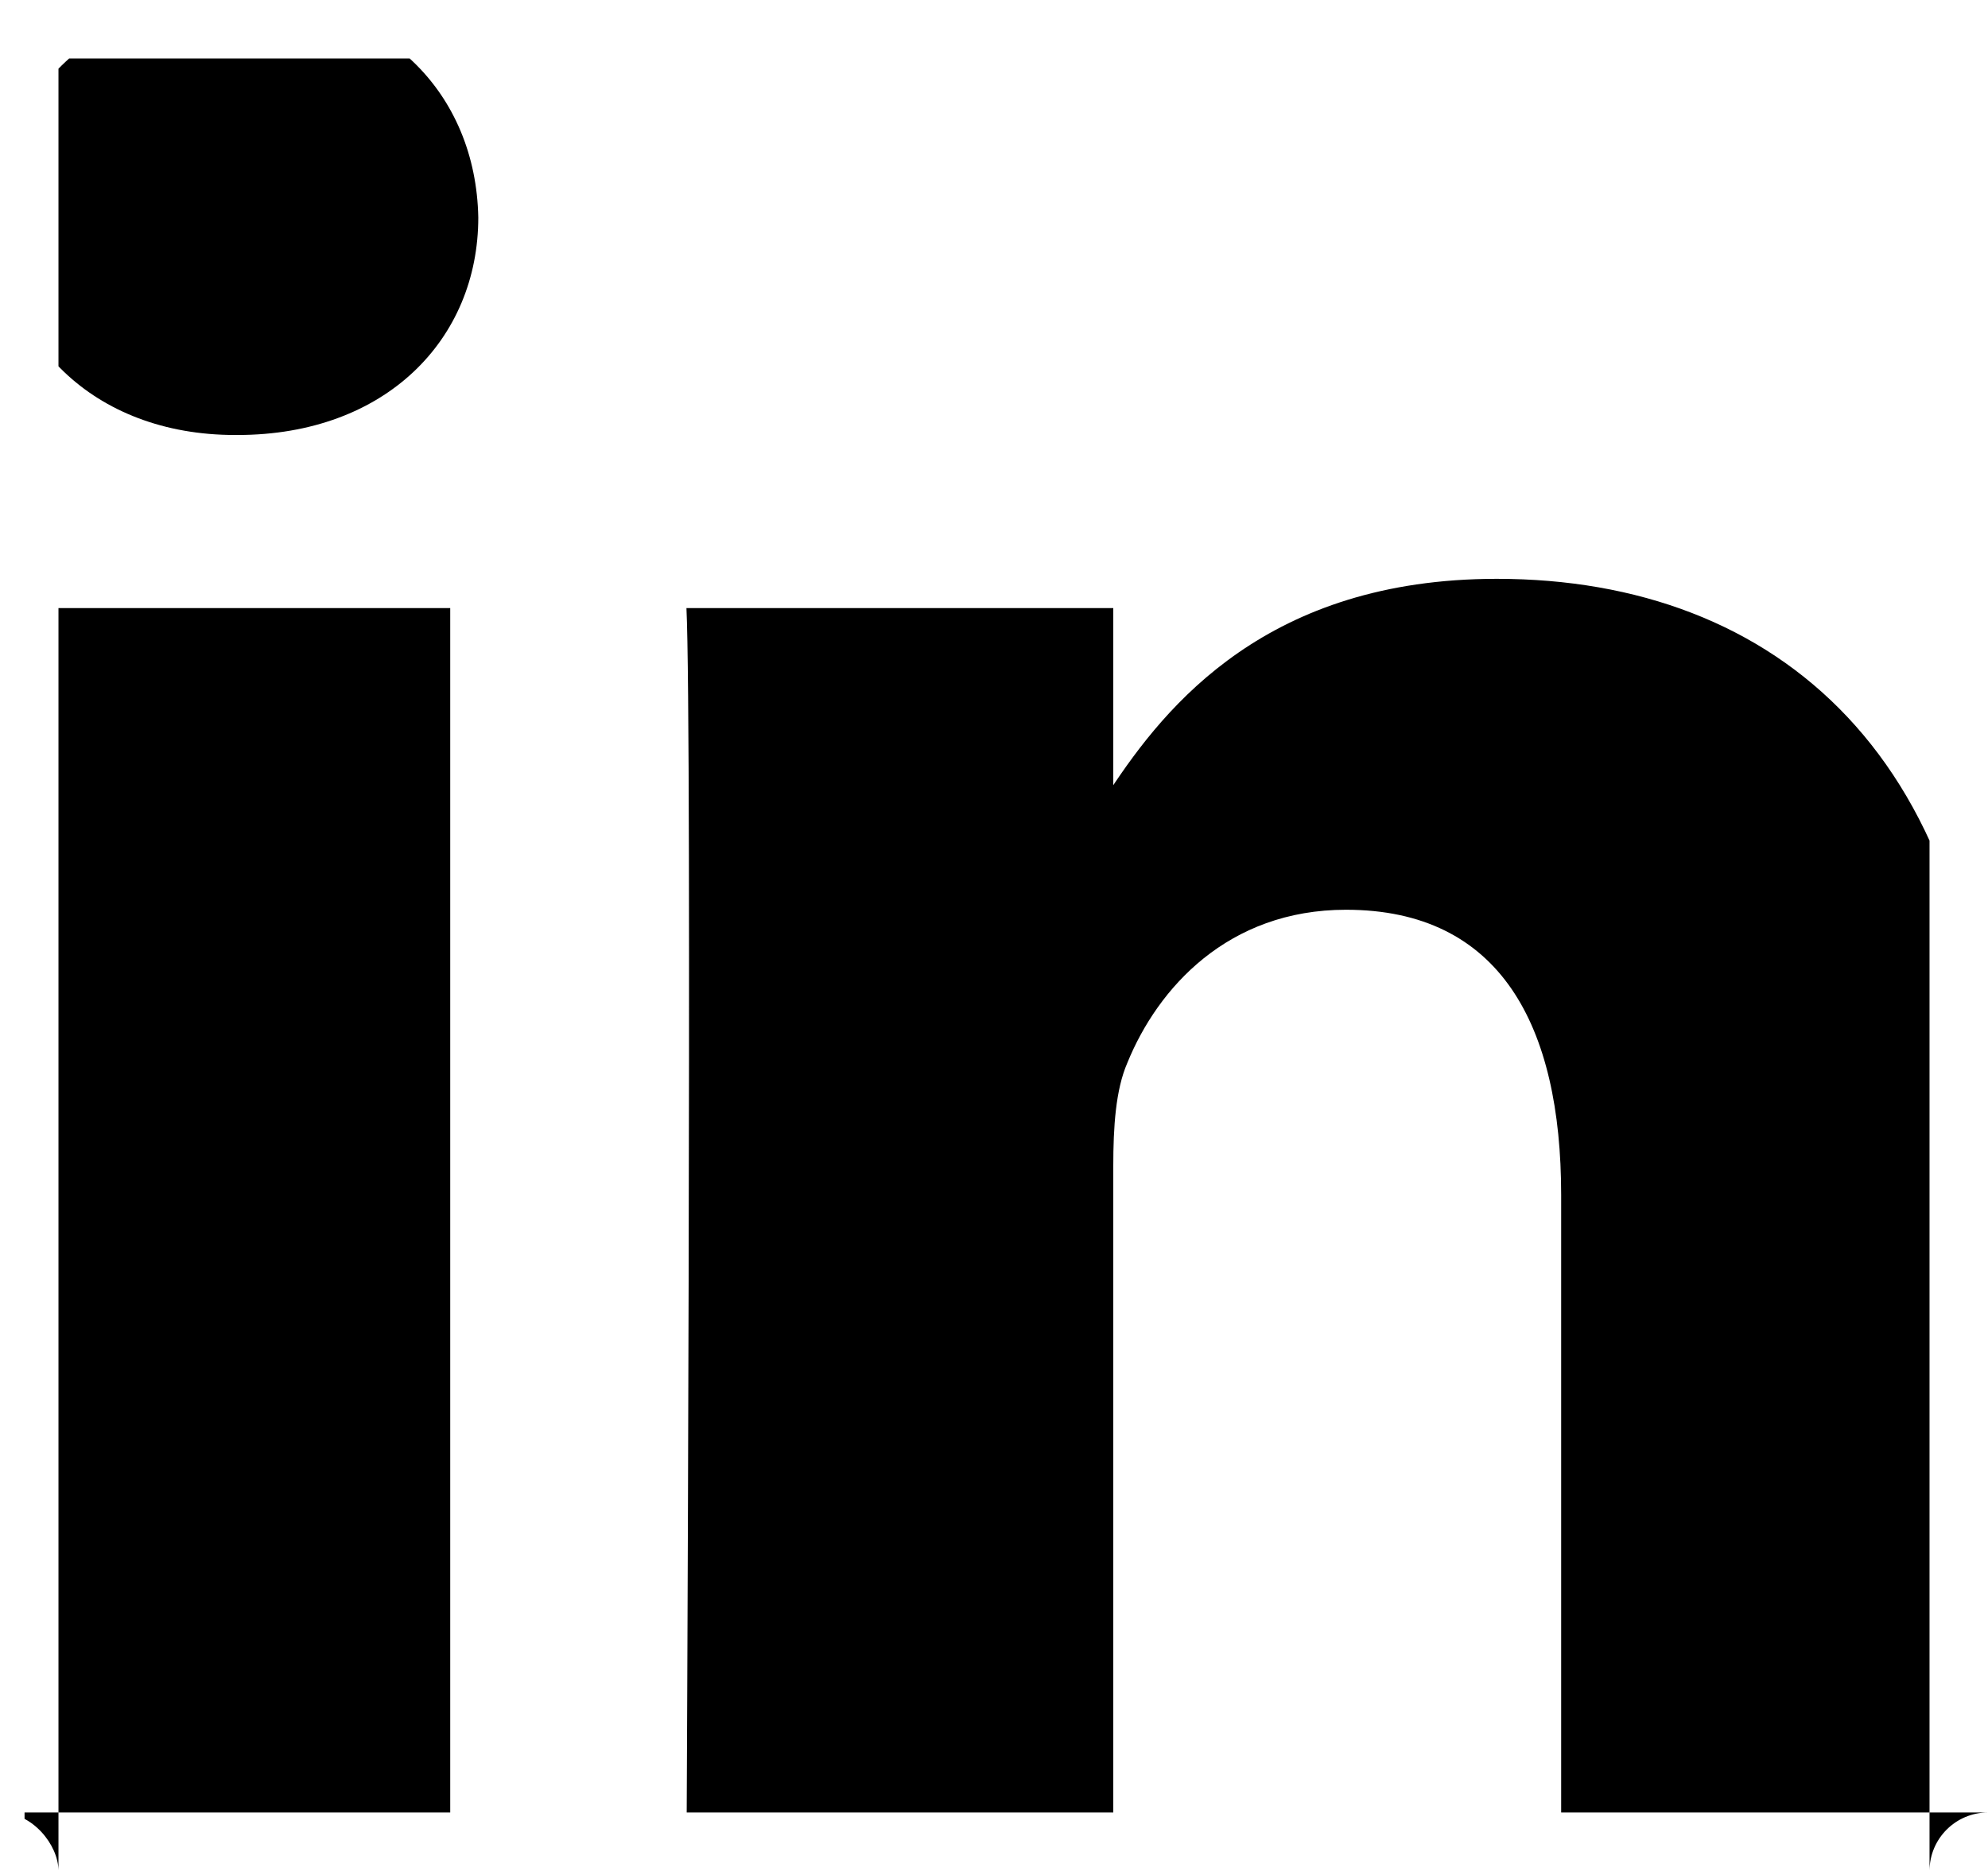 <svg width="17" height="16" viewBox="0 0 17 16" fill="none" xmlns="http://www.w3.org/2000/svg" xmlns:xlink="http://www.w3.org/1999/xlink">
	<desc>
			Created with Pixso.
	</desc>
	<defs>
		<clipPath id="clip9_0">
			<rect rx="-0.5" width="16" height="15" transform="translate(0.5 0.5)" fill="white" fill-opacity="0"/>
		</clipPath>
	</defs>
	<rect rx="-0.5" width="16" height="15" transform="translate(0.5 0.5)" fill="#FFFFFF" fill-opacity="0"/>
	<g clip-path="url(#clip9_0)">
		<path d="M3.85 15.99L3.85 5.2L0.21 5.2L0.21 15.99L3.85 15.99ZM2.03 3.72C3.3 3.72 4.09 2.9 4.09 1.86C4.07 0.8 3.3 -0.01 2.06 -0.01C0.81 -0.01 0 0.8 0 1.86C0 2.9 0.79 3.72 2.01 3.72L2.03 3.72L2.03 3.72ZM5.87 15.99L9.52 15.99L9.52 9.97C9.52 9.64 9.54 9.32 9.64 9.09C9.9 8.45 10.5 7.78 11.51 7.78C12.83 7.78 13.35 8.77 13.35 10.22L13.35 15.99L17 15.99L17 9.8C17 6.49 15.2 4.95 12.8 4.95C10.84 4.95 9.97 6.03 9.49 6.76L9.52 6.76L9.52 5.2L5.87 5.2C5.92 6.21 5.87 15.99 5.87 15.99L5.87 15.99Z" fill="#000000" fill-opacity="1" fill-rule="nonzero"/>
	</g>
</svg>
